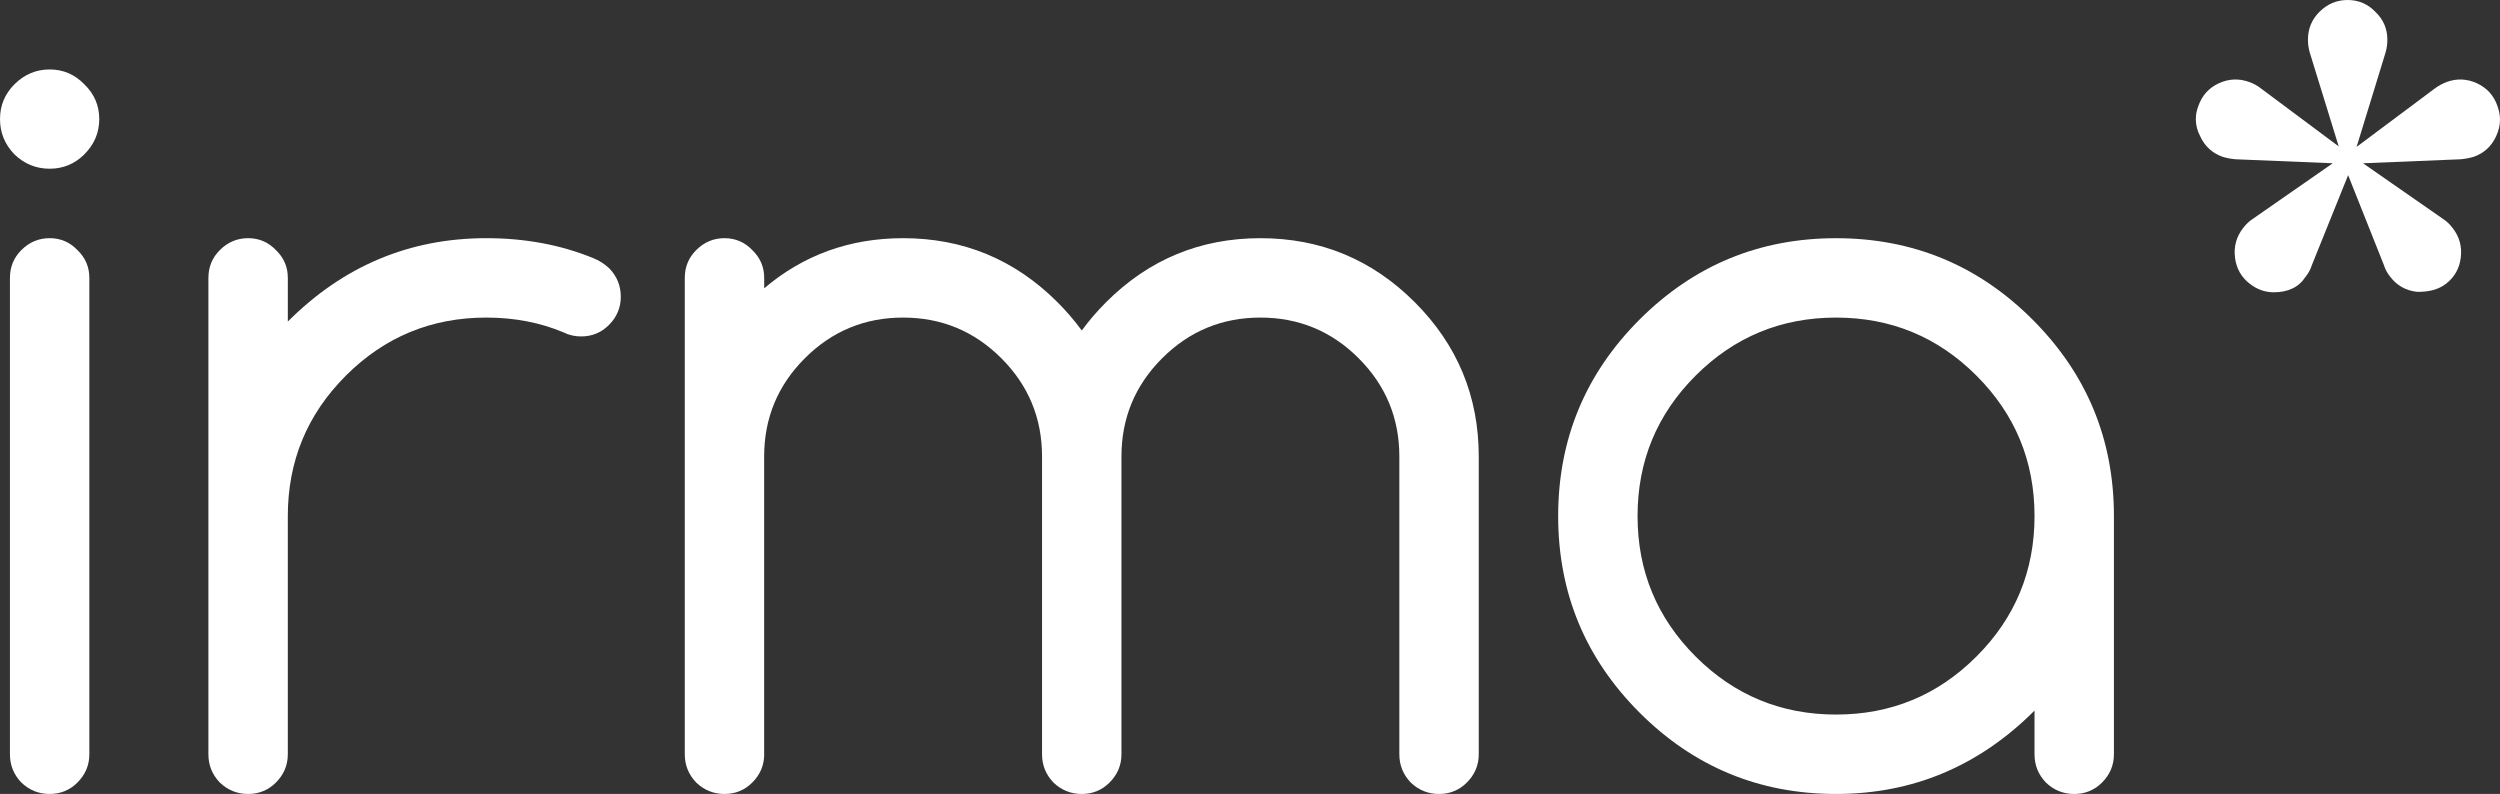 <?xml version="1.0" encoding="UTF-8" standalone="no"?>
<!-- Created with Inkscape (http://www.inkscape.org/) -->

<svg
   xmlns:dc="http://purl.org/dc/elements/1.1/"
   xmlns:cc="http://creativecommons.org/ns#"
   xmlns:rdf="http://www.w3.org/1999/02/22-rdf-syntax-ns#"
   xmlns:svg="http://www.w3.org/2000/svg"
   xmlns="http://www.w3.org/2000/svg"
   xmlns:sodipodi="http://sodipodi.sourceforge.net/DTD/sodipodi-0.dtd"
   xmlns:inkscape="http://www.inkscape.org/namespaces/inkscape"
   id="svg2"
   version="1.1"
   inkscape:version="0.91 r13725"
   xml:space="preserve"
   width="269.887"
   height="85.712"
   viewBox="0 0 269.887 85.712"
   sodipodi:docname="irma-words-w.svg"
   inkscape:export-filename="/Users/moca/Desktop/Irma/irma-logo.png"
   inkscape:export-xdpi="90"
   inkscape:export-ydpi="90"><rect x="0" y="0" width="269.887" height="85.712" fill="#333333" stroke="none"/><defs
     id="defs6" /><sodipodi:namedview
     pagecolor="#ffffff"
     bordercolor="#666666"
     borderopacity="1"
     objecttolerance="10"
     gridtolerance="10"
     guidetolerance="10"
     inkscape:pageopacity="0"
     inkscape:pageshadow="2"
     inkscape:window-width="1293"
     inkscape:window-height="815"
     id="namedview4"
     showgrid="false"
     fit-margin-top="0"
     fit-margin-left="0"
     fit-margin-right="0"
     fit-margin-bottom="0"
     inkscape:zoom="3.1976354"
     inkscape:cx="126.187"
     inkscape:cy="42.856205"
     inkscape:window-x="8"
     inkscape:window-y="22"
     inkscape:window-maximized="0"
     inkscape:current-layer="text3380" /><g
     id="g10"
     inkscape:groupmode="layer"
     inkscape:label="irma-logo"
     transform="matrix(1.25,0,0,-1.25,-1.344,10.731)"><g
       transform="scale(1,-1)"
       style="font-style:normal;font-weight:normal;font-size:39.009px;line-height:125%;font-family:Sans;letter-spacing:0px;word-spacing:0px;fill:#666666;fill-opacity:1;stroke:none;stroke-width:1px;stroke-linecap:butt;stroke-linejoin:miter;stroke-opacity:1"
       id="text3380"><g
         id="g4146"
         style="fill:#ffffff"><path
           id="path4136"
           style="font-style:normal;font-variant:normal;font-weight:normal;font-stretch:normal;font-size:87.77px;font-family:Comfortaa;-inkscape-font-specification:Comfortaa;fill:#ffffff"
           d="m 9.647,1.7 q 0,1.757 -1.286,3.043 -1.243,1.243 -3,1.243 -1.757,0 -3.043,-1.243 Q 1.076,3.458 1.076,1.7 q 0,-1.757 1.243,-3 1.286,-1.286 3.043,-1.286 1.757,0 3,1.286 Q 9.647,-0.057 9.647,1.7 Z M 1.933,15.414 q 0,-1.414 0.986,-2.4 1.029,-1.029 2.443,-1.029 1.414,0 2.4,1.029 1.029,0.986 1.029,2.4 l 0,41.142 q 0,1.414 -1.029,2.443 -0.986,0.986 -2.4,0.986 -1.414,0 -2.443,-0.986 -0.986,-1.029 -0.986,-2.443 l 0,-41.142 z" /><path
           id="path4138"
           style="font-style:normal;font-variant:normal;font-weight:normal;font-stretch:normal;font-size:87.77px;font-family:Comfortaa;-inkscape-font-specification:Comfortaa;fill:#ffffff"
           d="m 19.075,15.414 q 0,-1.414 0.986,-2.4 1.029,-1.029 2.443,-1.029 1.414,0 2.4,1.029 1.029,0.986 1.029,2.4 l 0,3.771 q 7.2,-7.2 17.142,-7.2 5.014,0 9.214,1.714 0.771,0.3 1.414,0.9 0.986,1.029 0.986,2.443 0,1.414 -1.029,2.443 -0.986,0.986 -2.4,0.986 -0.814,0 -1.5,-0.343 -3.043,-1.286 -6.686,-1.286 -7.114,0 -12.128,5.014 -5.014,5.014 -5.014,12.128 l 0,20.571 q 0,1.414 -1.029,2.443 -0.986,0.986 -2.4,0.986 -1.414,0 -2.443,-0.986 -0.986,-1.029 -0.986,-2.443 l 0,-41.142 z" /><path
           id="path4140"
           style="font-style:normal;font-variant:normal;font-weight:normal;font-stretch:normal;font-size:87.77px;font-family:Comfortaa;-inkscape-font-specification:Comfortaa;fill:#ffffff"
           d="m 67.074,56.556 q 0,1.414 -1.029,2.443 -0.986,0.986 -2.4,0.986 -1.414,0 -2.443,-0.986 -0.986,-1.029 -0.986,-2.443 l 0,-41.142 q 0,-1.414 0.986,-2.4 1.029,-1.029 2.443,-1.029 1.414,0 2.4,1.029 1.029,0.986 1.029,2.4 l 0,0.9 q 5.1,-4.328 12,-4.328 7.8,0 13.328,5.528 1.157,1.157 2.1,2.443 0.943,-1.286 2.1,-2.443 5.528,-5.528 13.328,-5.528 7.8,0 13.328,5.528 5.528,5.528 5.528,13.328 l 0,25.714 q 0,1.414 -1.029,2.443 -0.986,0.986 -2.4,0.986 -1.414,0 -2.443,-0.986 -0.986,-1.029 -0.986,-2.443 l 0,-25.714 q 0,-4.971 -3.514,-8.486 -3.514,-3.514 -8.486,-3.514 -4.971,0 -8.486,3.514 -3.514,3.514 -3.514,8.486 l 0,25.714 q 0,1.414 -1.029,2.443 -0.986,0.986 -2.4,0.986 -1.414,0 -2.443,-0.986 -0.986,-1.029 -0.986,-2.443 l 0,-25.714 q 0,-4.971 -3.514,-8.486 -3.514,-3.514 -8.486,-3.514 -4.971,0 -8.486,3.514 -3.514,3.514 -3.514,8.486 l 0,25.714 z" /><path
           id="path4142"
           style="font-style:normal;font-variant:normal;font-weight:normal;font-stretch:normal;font-size:87.77px;font-family:Comfortaa;-inkscape-font-specification:Comfortaa;fill:#ffffff"
           d="m 159.643,18.843 q -7.114,0 -12.128,5.014 -5.014,5.014 -5.014,12.128 0,7.114 5.014,12.128 5.014,5.014 12.128,5.014 7.114,0 12.128,-5.014 5.014,-5.014 5.014,-12.128 0,-7.114 -5.014,-12.128 -5.014,-5.014 -12.128,-5.014 z m 17.142,33.942 q -7.2,7.2 -17.142,7.2 -9.943,0 -16.971,-7.028 -7.028,-7.028 -7.028,-16.971 0,-9.943 7.028,-16.971 7.028,-7.028 16.971,-7.028 9.943,0 16.971,7.028 7.028,7.028 7.028,16.971 l 0,20.571 q 0,1.414 -1.029,2.443 -0.986,0.986 -2.4,0.986 -1.414,0 -2.443,-0.986 -0.986,-1.029 -0.986,-2.443 l 0,-3.771 z" /><path
           id="path4144"
           style="font-style:normal;font-variant:normal;font-weight:normal;font-stretch:normal;font-size:87.77px;font-family:Comfortaa;-inkscape-font-specification:Comfortaa;fill:#ffffff"
           d="M 202.543,5.515 194.186,5.172 q -0.6,-0.043 -1.157,-0.214 -1.329,-0.471 -1.929,-1.757 -0.386,-0.729 -0.386,-1.5 0,-0.557 0.214,-1.114 0.471,-1.371 1.757,-1.971 1.286,-0.6 2.614,-0.129 0.6,0.214 1.029,0.557 l 6.728,5.014 -2.486,-8.057 q -0.171,-0.557 -0.171,-1.157 0,-1.414 0.986,-2.4 1.029,-1.029 2.443,-1.029 1.414,0 2.4,1.029 1.029,0.986 1.029,2.4 0,0.6 -0.171,1.157 l -2.486,8.1 6.771,-5.057 q 0.471,-0.343 1.029,-0.557 1.329,-0.471 2.614,0.129 1.286,0.6 1.757,1.971 0.214,0.6 0.214,1.157 0,0.729 -0.343,1.457 -0.6,1.286 -1.929,1.757 -0.6,0.171 -1.157,0.214 l -8.4,0.343 6.9,4.8 q 0.471,0.3 0.857,0.814 0.857,1.114 0.686,2.529 -0.171,1.414 -1.286,2.271 -0.943,0.729 -2.529,0.686 -1.414,-0.171 -2.271,-1.286 -0.386,-0.471 -0.557,-1.029 l -3.086,-7.757 -3.128,7.757 q -0.171,0.557 -0.557,1.029 -0.857,1.329 -2.743,1.329 -1.114,0 -2.057,-0.729 -1.114,-0.857 -1.286,-2.271 -0.171,-1.414 0.686,-2.529 0.386,-0.514 0.857,-0.814 l 6.9,-4.8 z" /></g></g></g></svg>